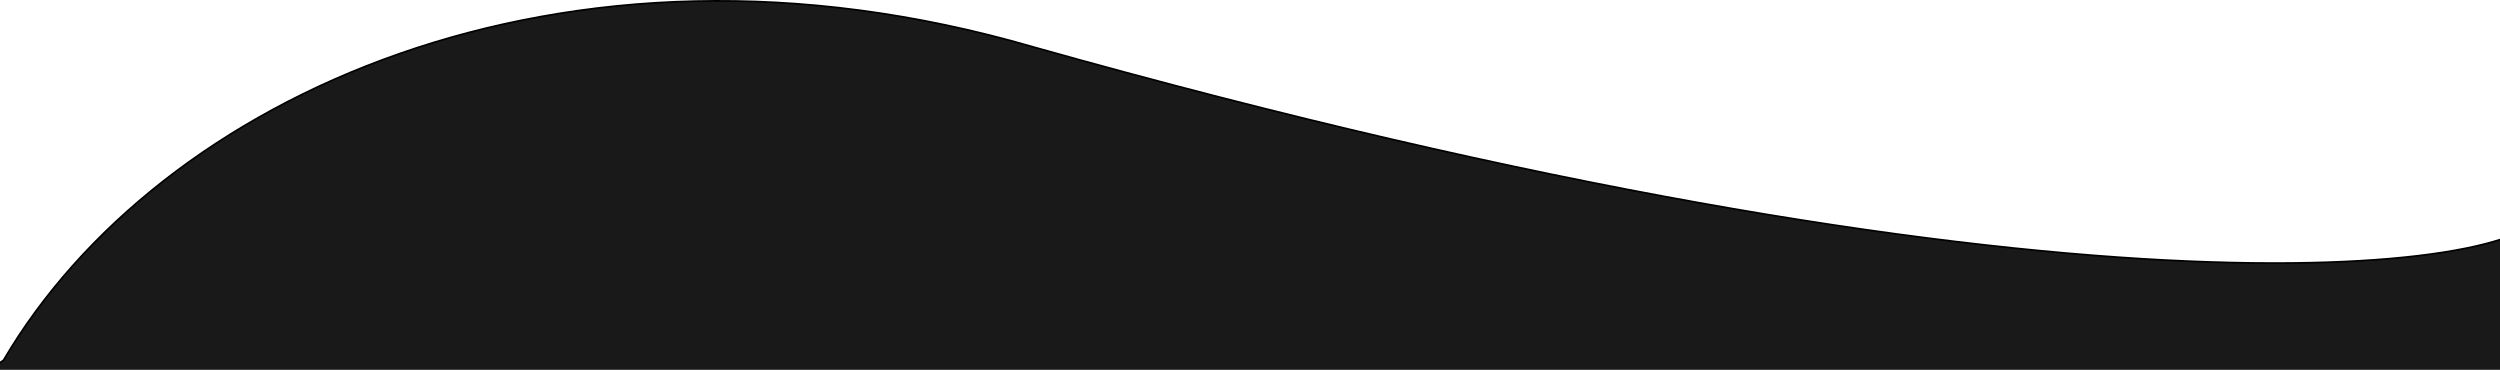 <svg width="1440" height="213" viewBox="0 0 1440 213" fill="none" xmlns="http://www.w3.org/2000/svg">
<path d="M595 27C1185.4 193 1454 156.667 1464.5 122.5L1418 303.481L-58 254.481C-47.742 237.273 -21.333 222.01 -6.568 213.053C-3.891 211.429 -1.597 210.013 0.148 208.83C0.786 208.388 1.404 207.945 2 207.5C91 56 323.716 -51.795 595 27Z" fill="black" fill-opacity="0.9"/>
<path d="M-58 240.981C-45.754 230.36 -14.014 219.448 2 207.5M2 207.5C91 56 323.716 -51.795 595 27C1185.4 193 1454 156.667 1464.5 122.5L1418 303.481L-58 254.481C-45.124 232.881 -6.802 214.346 2 207.5Z" stroke="black"/>
</svg>
